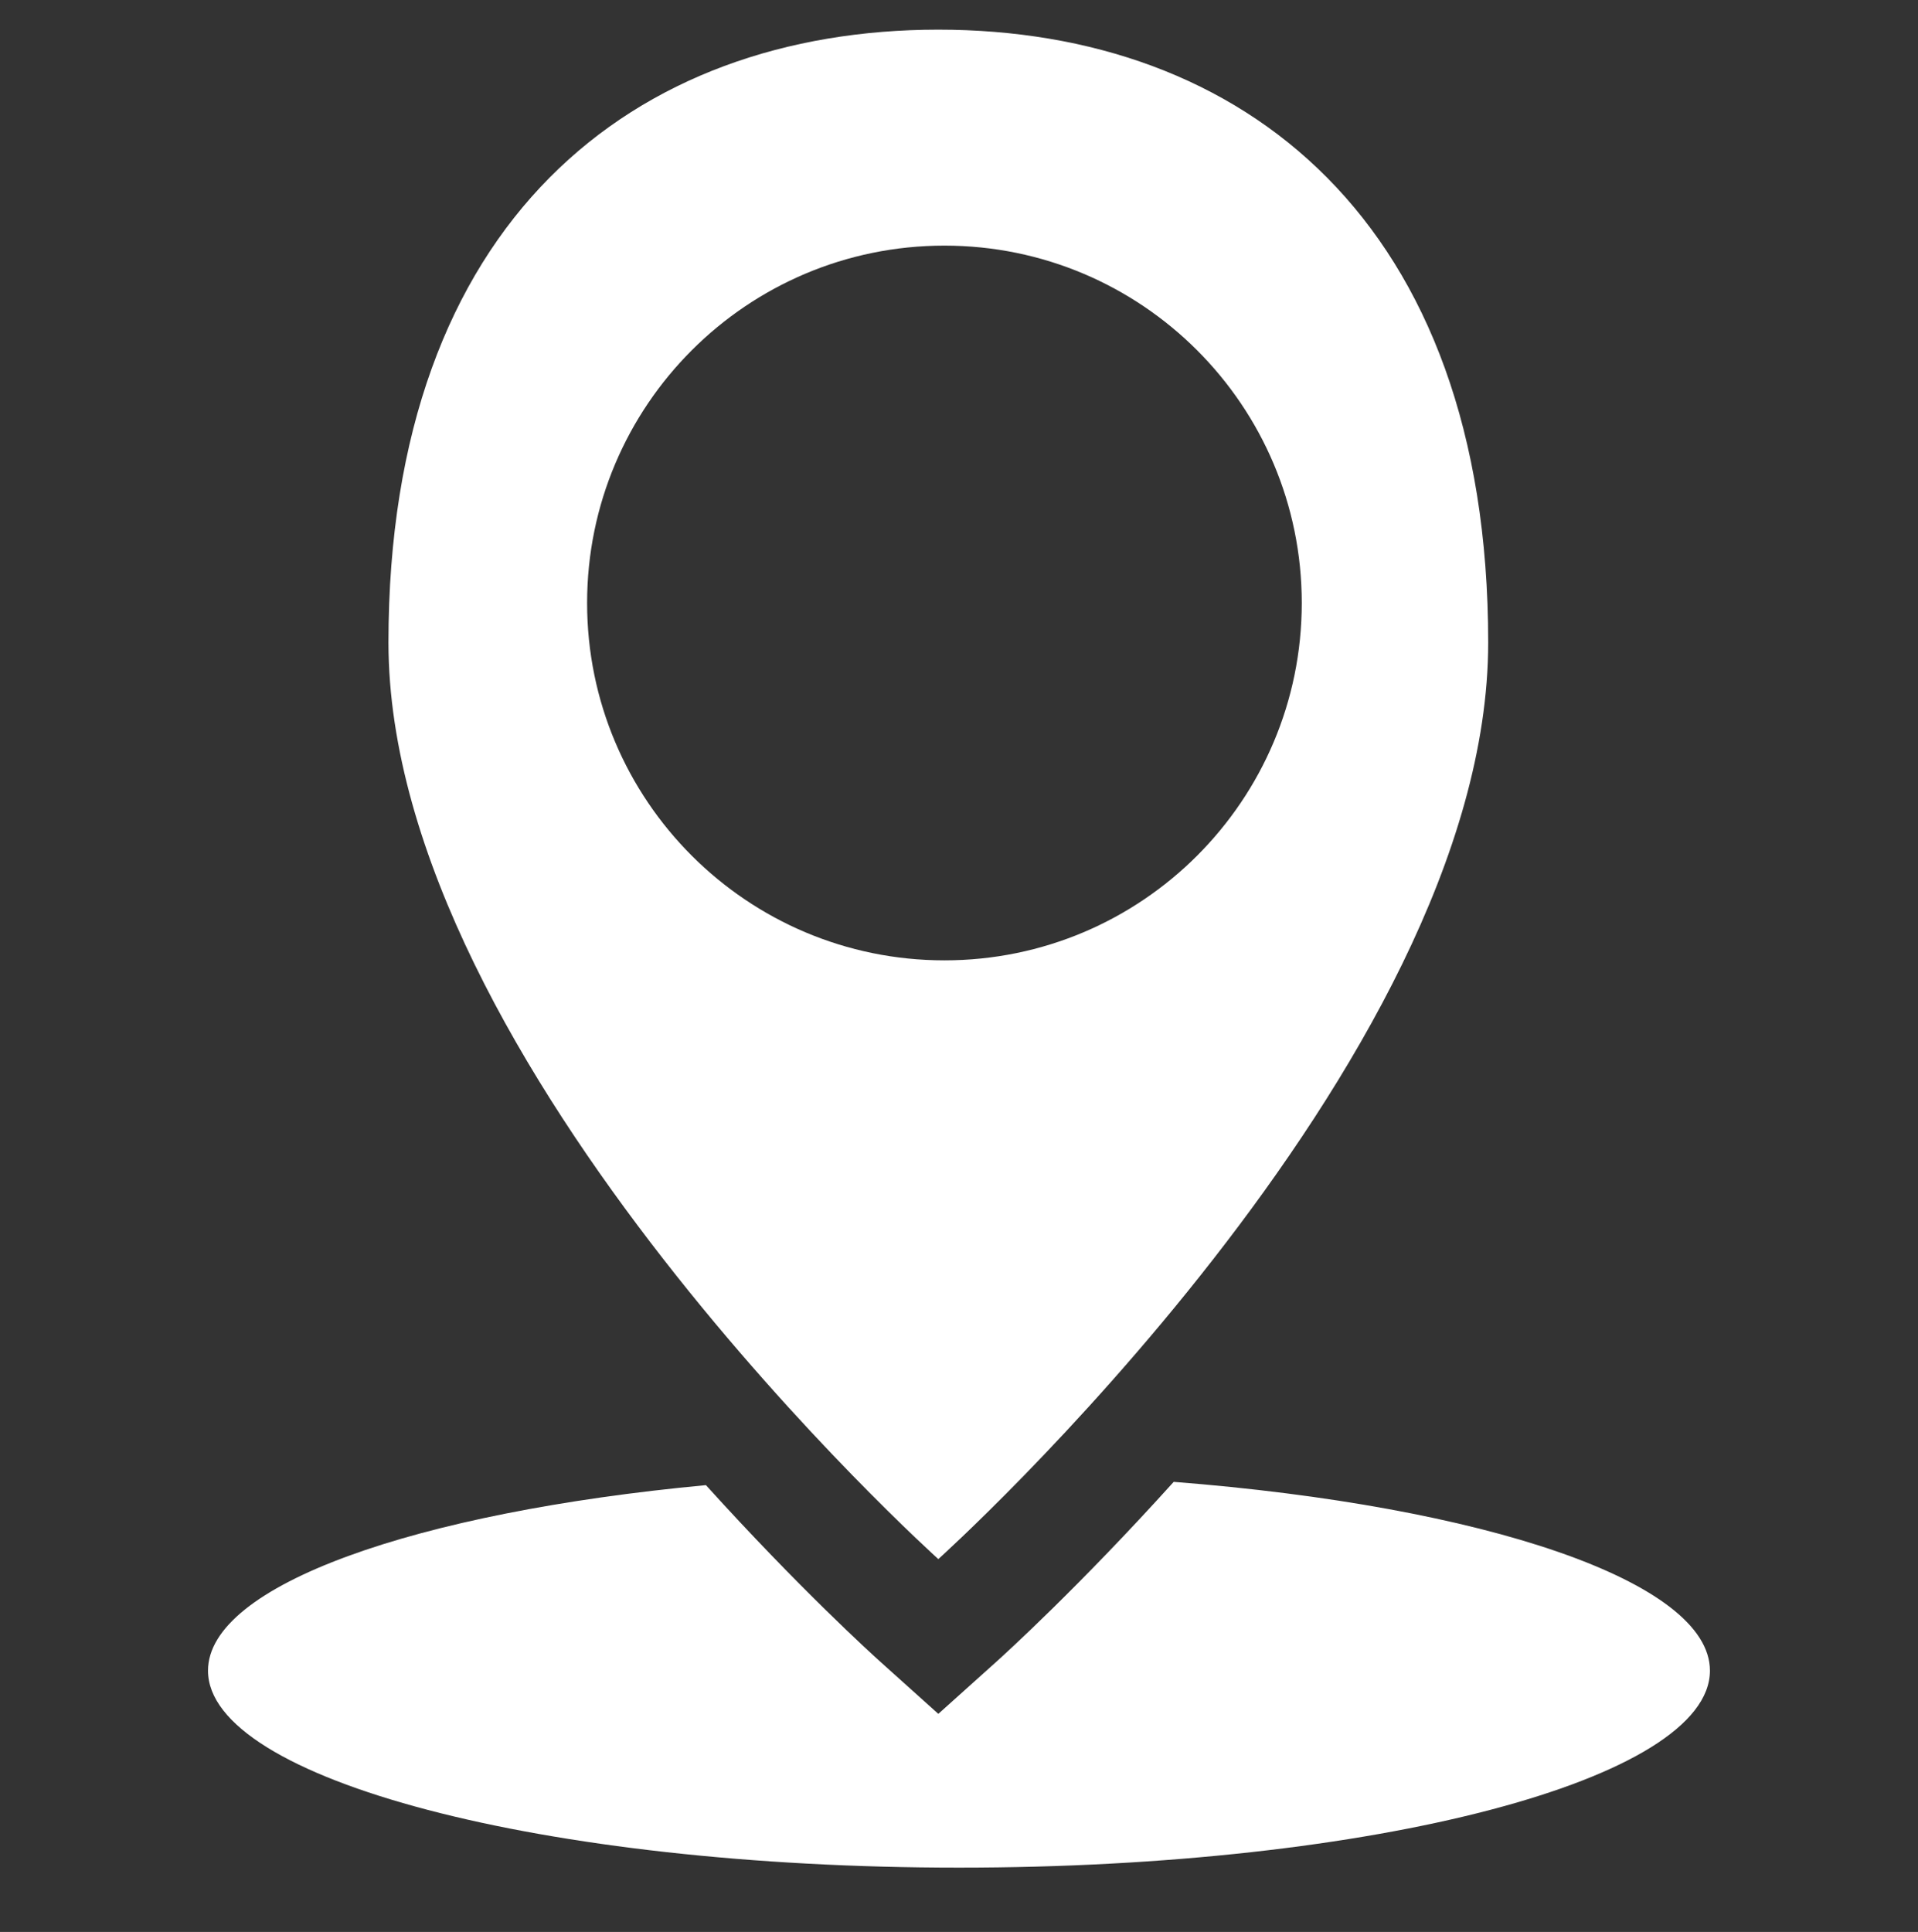<?xml version="1.0" encoding="UTF-8"?>
<svg id="Layer_1" data-name="Layer 1" xmlns="http://www.w3.org/2000/svg" viewBox="0 0 700.52 705.55">
  <rect x="0" y="0" width="700.52" height="705.55" fill="#333333" stroke="none"/>
  <defs>
    <style>
      .cls-1 {
        fill: #fff;
        fill-rule: evenodd;
      }
    </style>
  </defs>
  <path class="cls-1" d="M428.68,541.17c-34.46,38.2-61.53,62.77-64.67,65.6l-21.3,19.13-21.29-19.13c-3.11-2.8-29.65-26.88-63.59-64.4-106.01,9.95-181.86,36.53-181.86,67.75,0,39.73,122.8,71.94,274.28,71.94s274.28-32.21,274.28-71.94c0-32.58-82.6-60.1-195.86-68.95Z"/>
  <path class="cls-1" d="M342.71,10.83c-110.92,0-200.83,69.57-200.83,223.81s200.83,334.74,200.83,334.74c0,0,200.83-180.5,200.83-334.74S453.62,10.83,342.71,10.83ZM344.94,350.72c-72.08,0-130.51-58.43-130.51-130.51s58.43-130.51,130.51-130.51,130.51,58.43,130.51,130.51-58.43,130.51-130.51,130.51Z"/>
</svg>